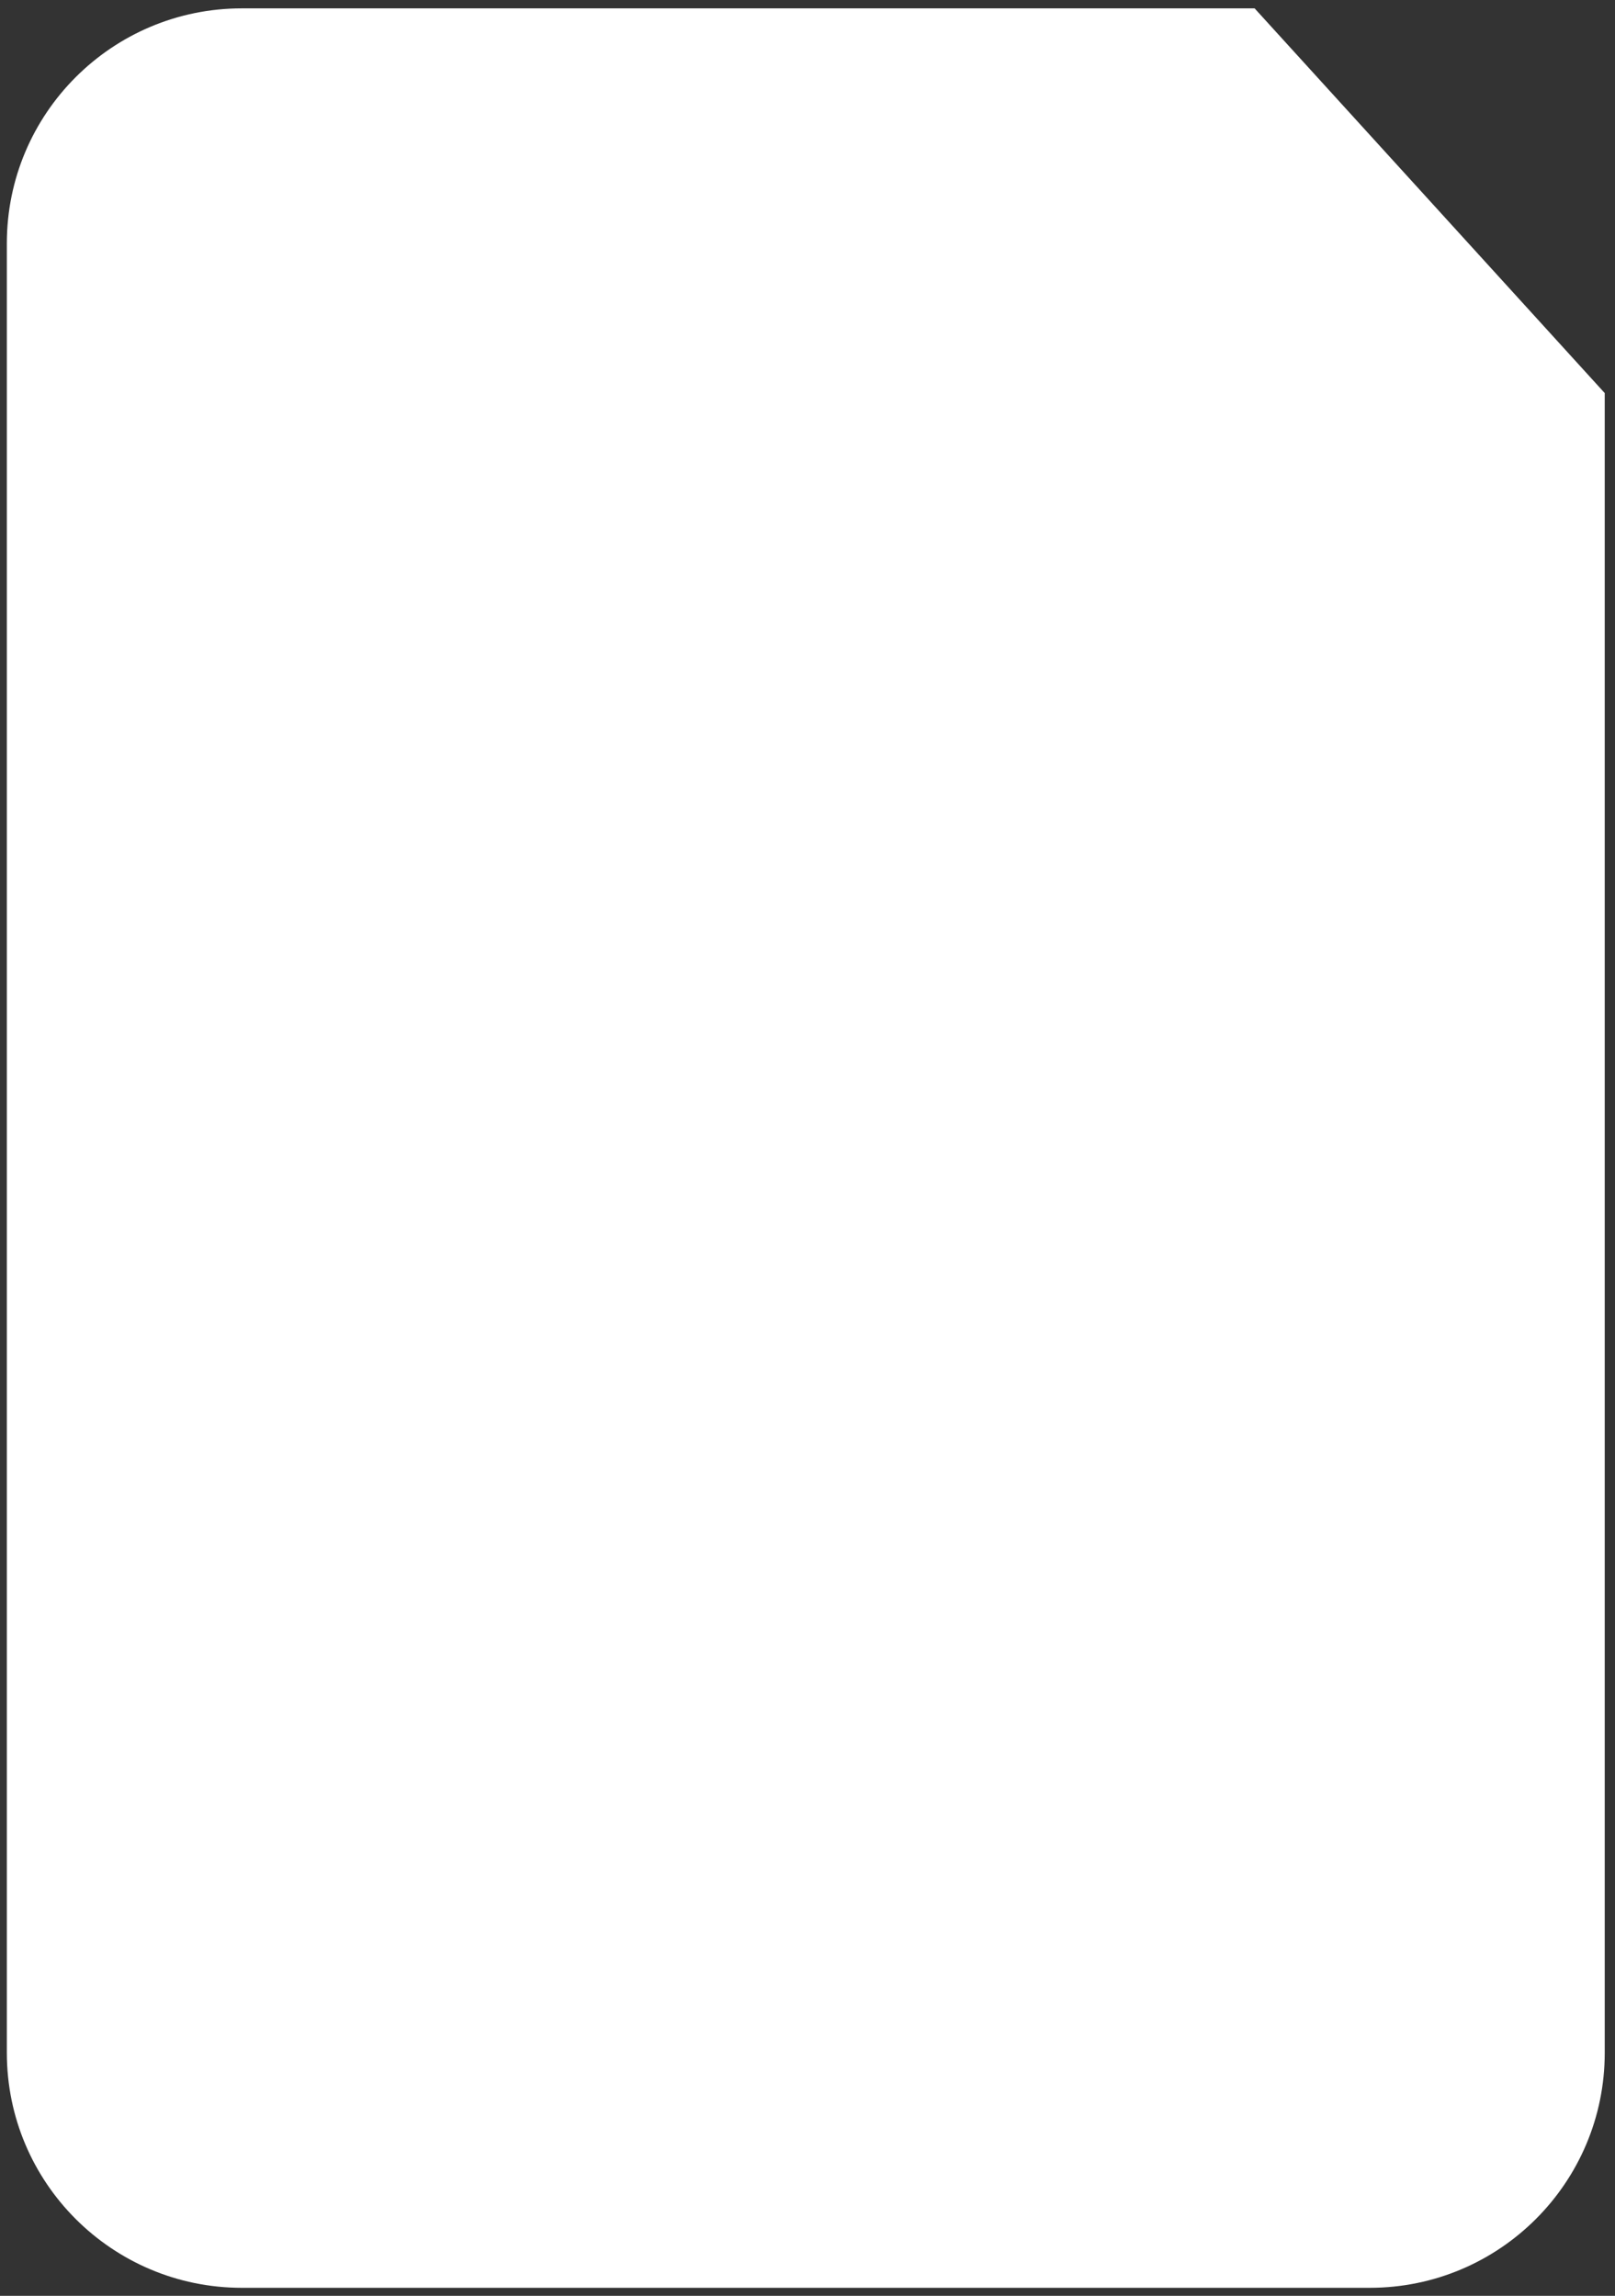 <svg width="121" height="172" viewBox="0 0 121 172" fill="none" xmlns="http://www.w3.org/2000/svg">
<rect x="0" y="0" width="121" height="172" fill="#333333" stroke="none"/>
<path d="M120.231 29.45V153.795C120.231 163.518 112.349 171.4 102.625 171.4H18.119C8.395 171.4 0.513 163.518 0.513 153.795V18.232C0.513 8.509 8.395 0.627 18.119 0.627H93.999L120.231 29.45Z" fill="white"/>
</svg>
